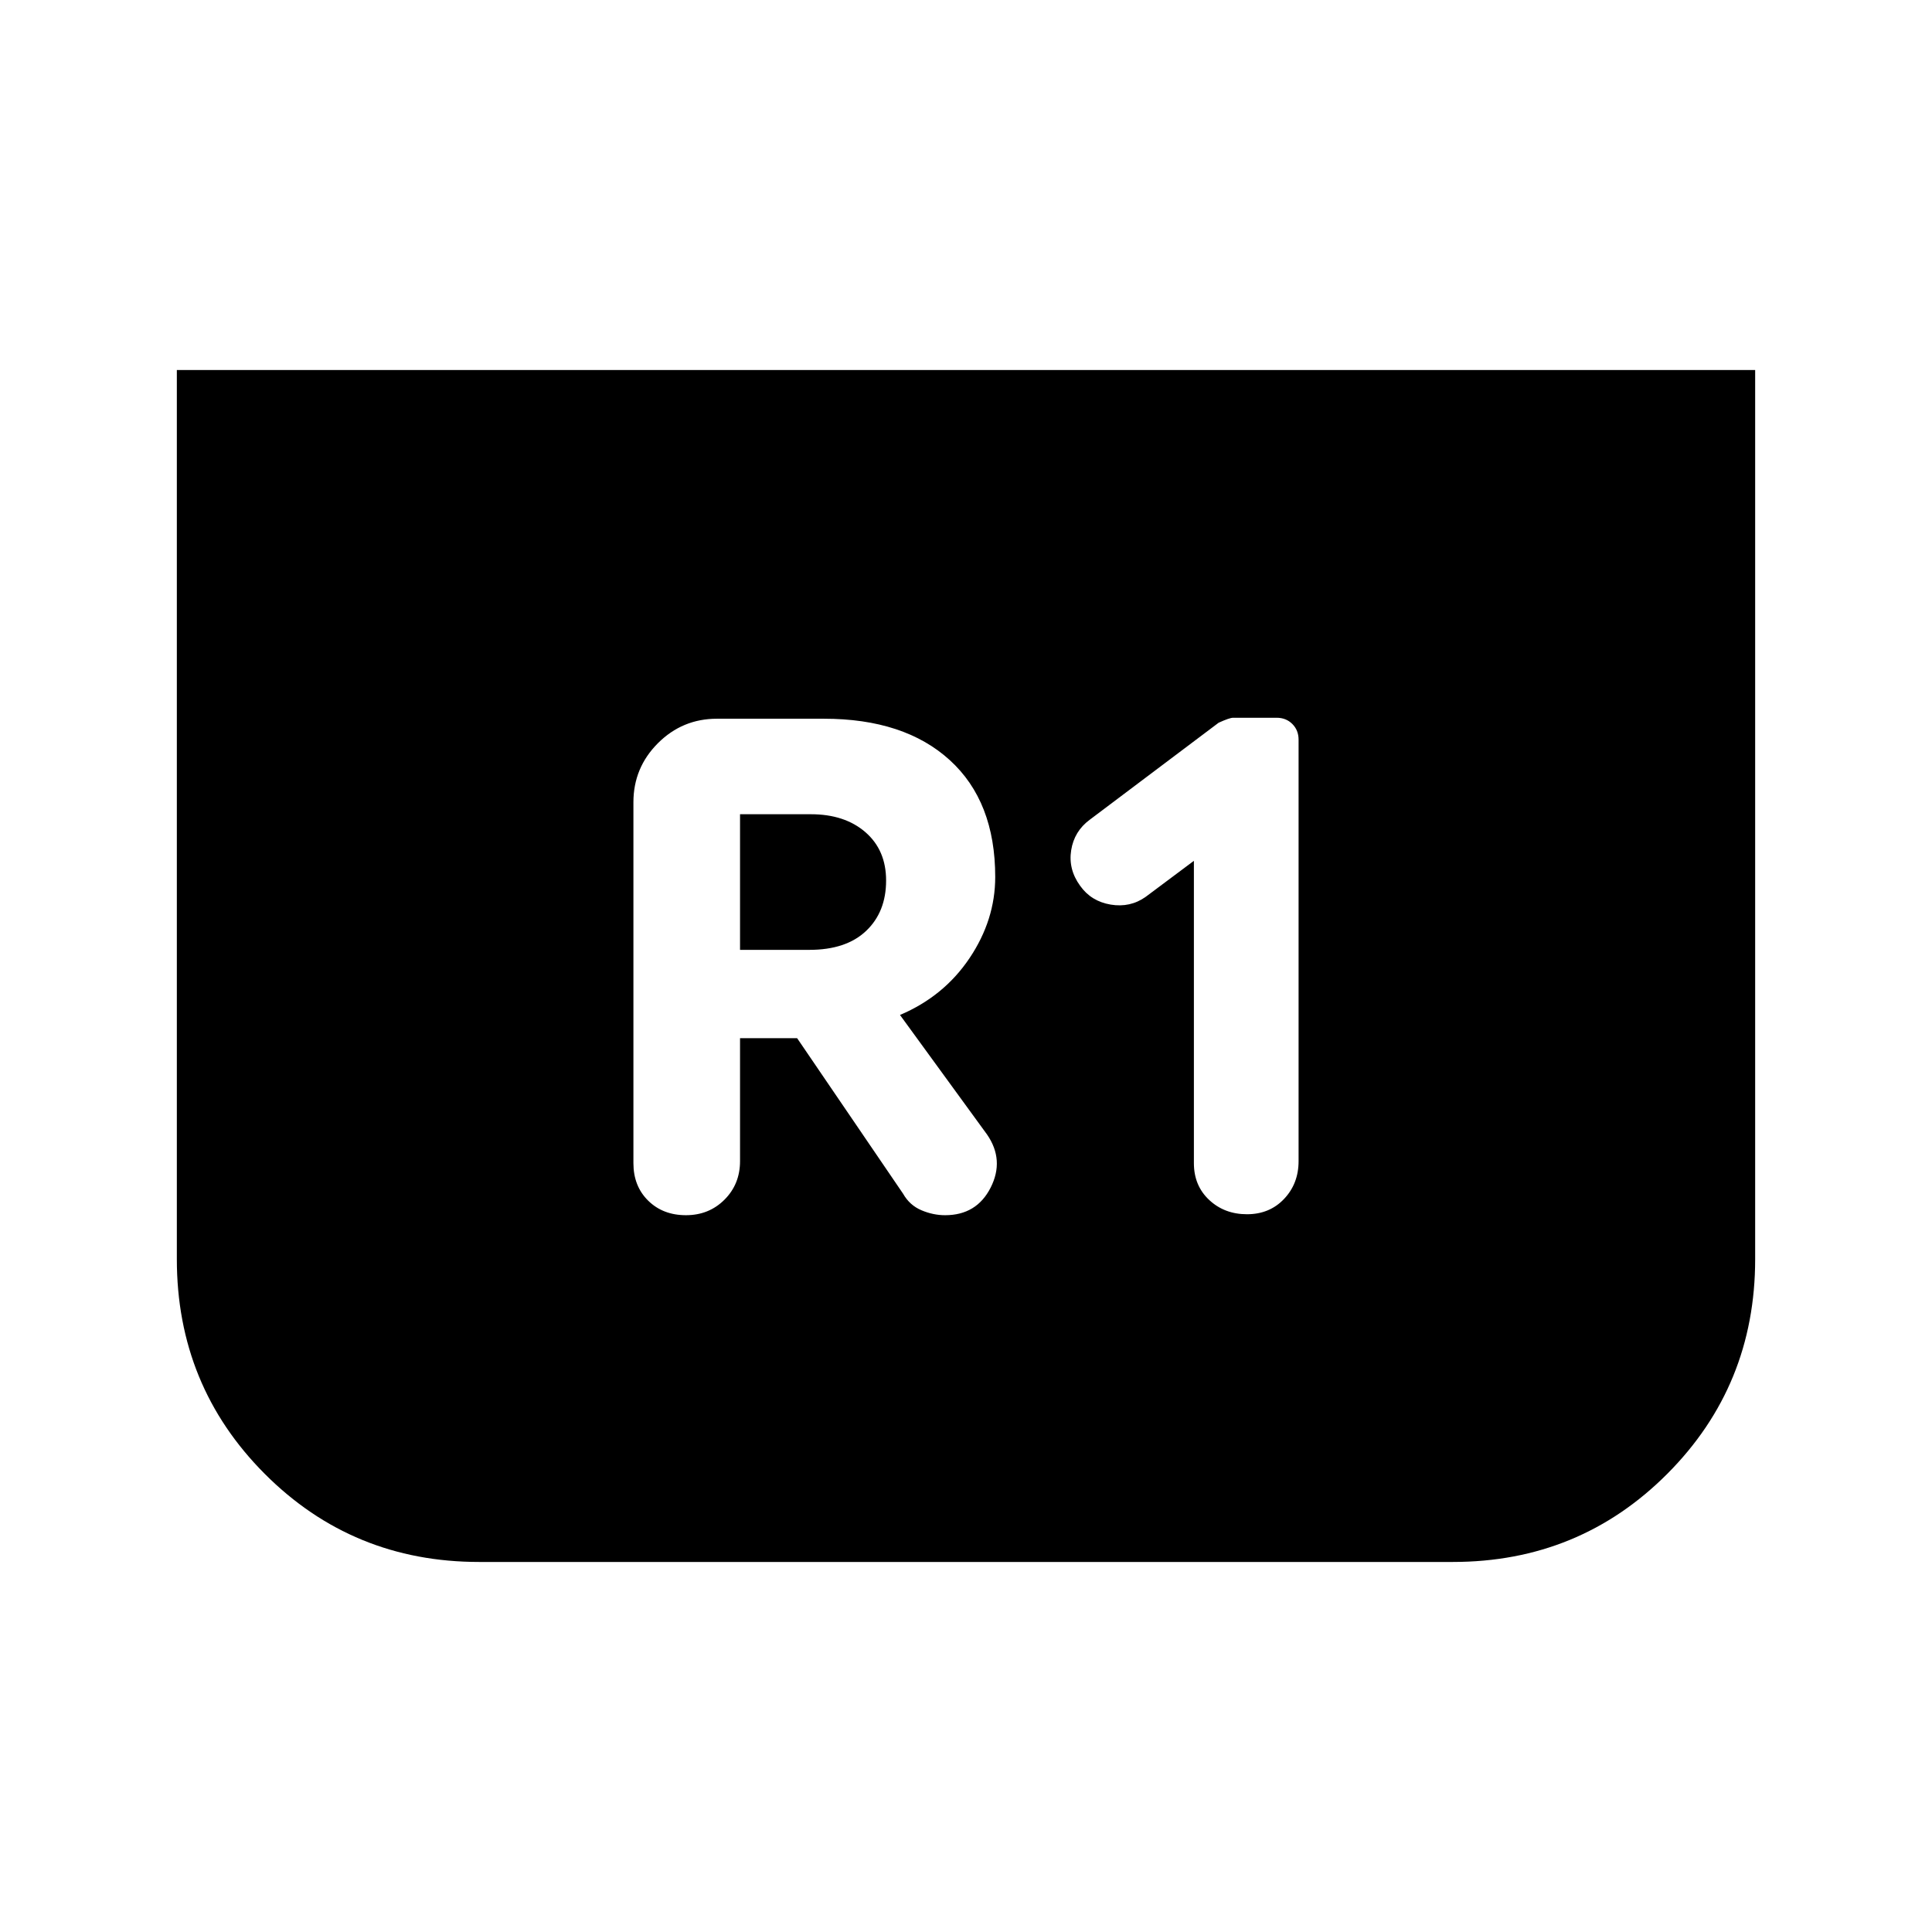 <svg xmlns="http://www.w3.org/2000/svg" height="20" viewBox="0 -960 960 960" width="20"><path d="M872.13-776.13v441.8q0 62.87-43.67 106.67-43.68 43.79-106.55 43.79H238.09q-62.87 0-106.55-43.79-43.67-43.8-43.67-106.67v-441.8h784.26ZM593.24-532.26v150.22q0 11.19 7.6 18.29 7.59 7.1 18.79 7.1t18.41-7.6q7.22-7.6 7.22-18.79v-209.39q0-4.72-3.1-7.82-3.09-3.1-7.81-3.1h-21.63q-1.76 0-7.2 2.48l-64.04 48.2q-7.72 5.71-9.22 15.17-1.5 9.46 4.46 17.65 5.48 7.72 15.17 9.34 9.7 1.62 17.41-3.86l23.94-17.89Zm-225.52 88.13h28.37l52.65 77.28q3.24 5.72 9.08 8.2 5.83 2.48 11.79 2.48 15.67 0 22.63-13.7 6.96-13.7-1.76-26.37l-43.28-59.43q21.8-9.24 34.56-28.24 12.76-19 12.76-40.33 0-37.48-22.57-58.05-22.58-20.58-62.58-20.58h-53.13q-17.15 0-29.33 12.17-12.17 12.18-12.17 29.33v179.33q0 11.43 7.34 18.65 7.33 7.22 18.77 7.22 11.43 0 19.15-7.72 7.72-7.72 7.72-19.15v-61.09Zm0-43.89v-67.39h35.17q16.85 0 27.13 8.92 10.28 8.92 10.28 24.01 0 15.61-9.92 25.03-9.92 9.43-28.25 9.43h-34.41Z"/></svg>